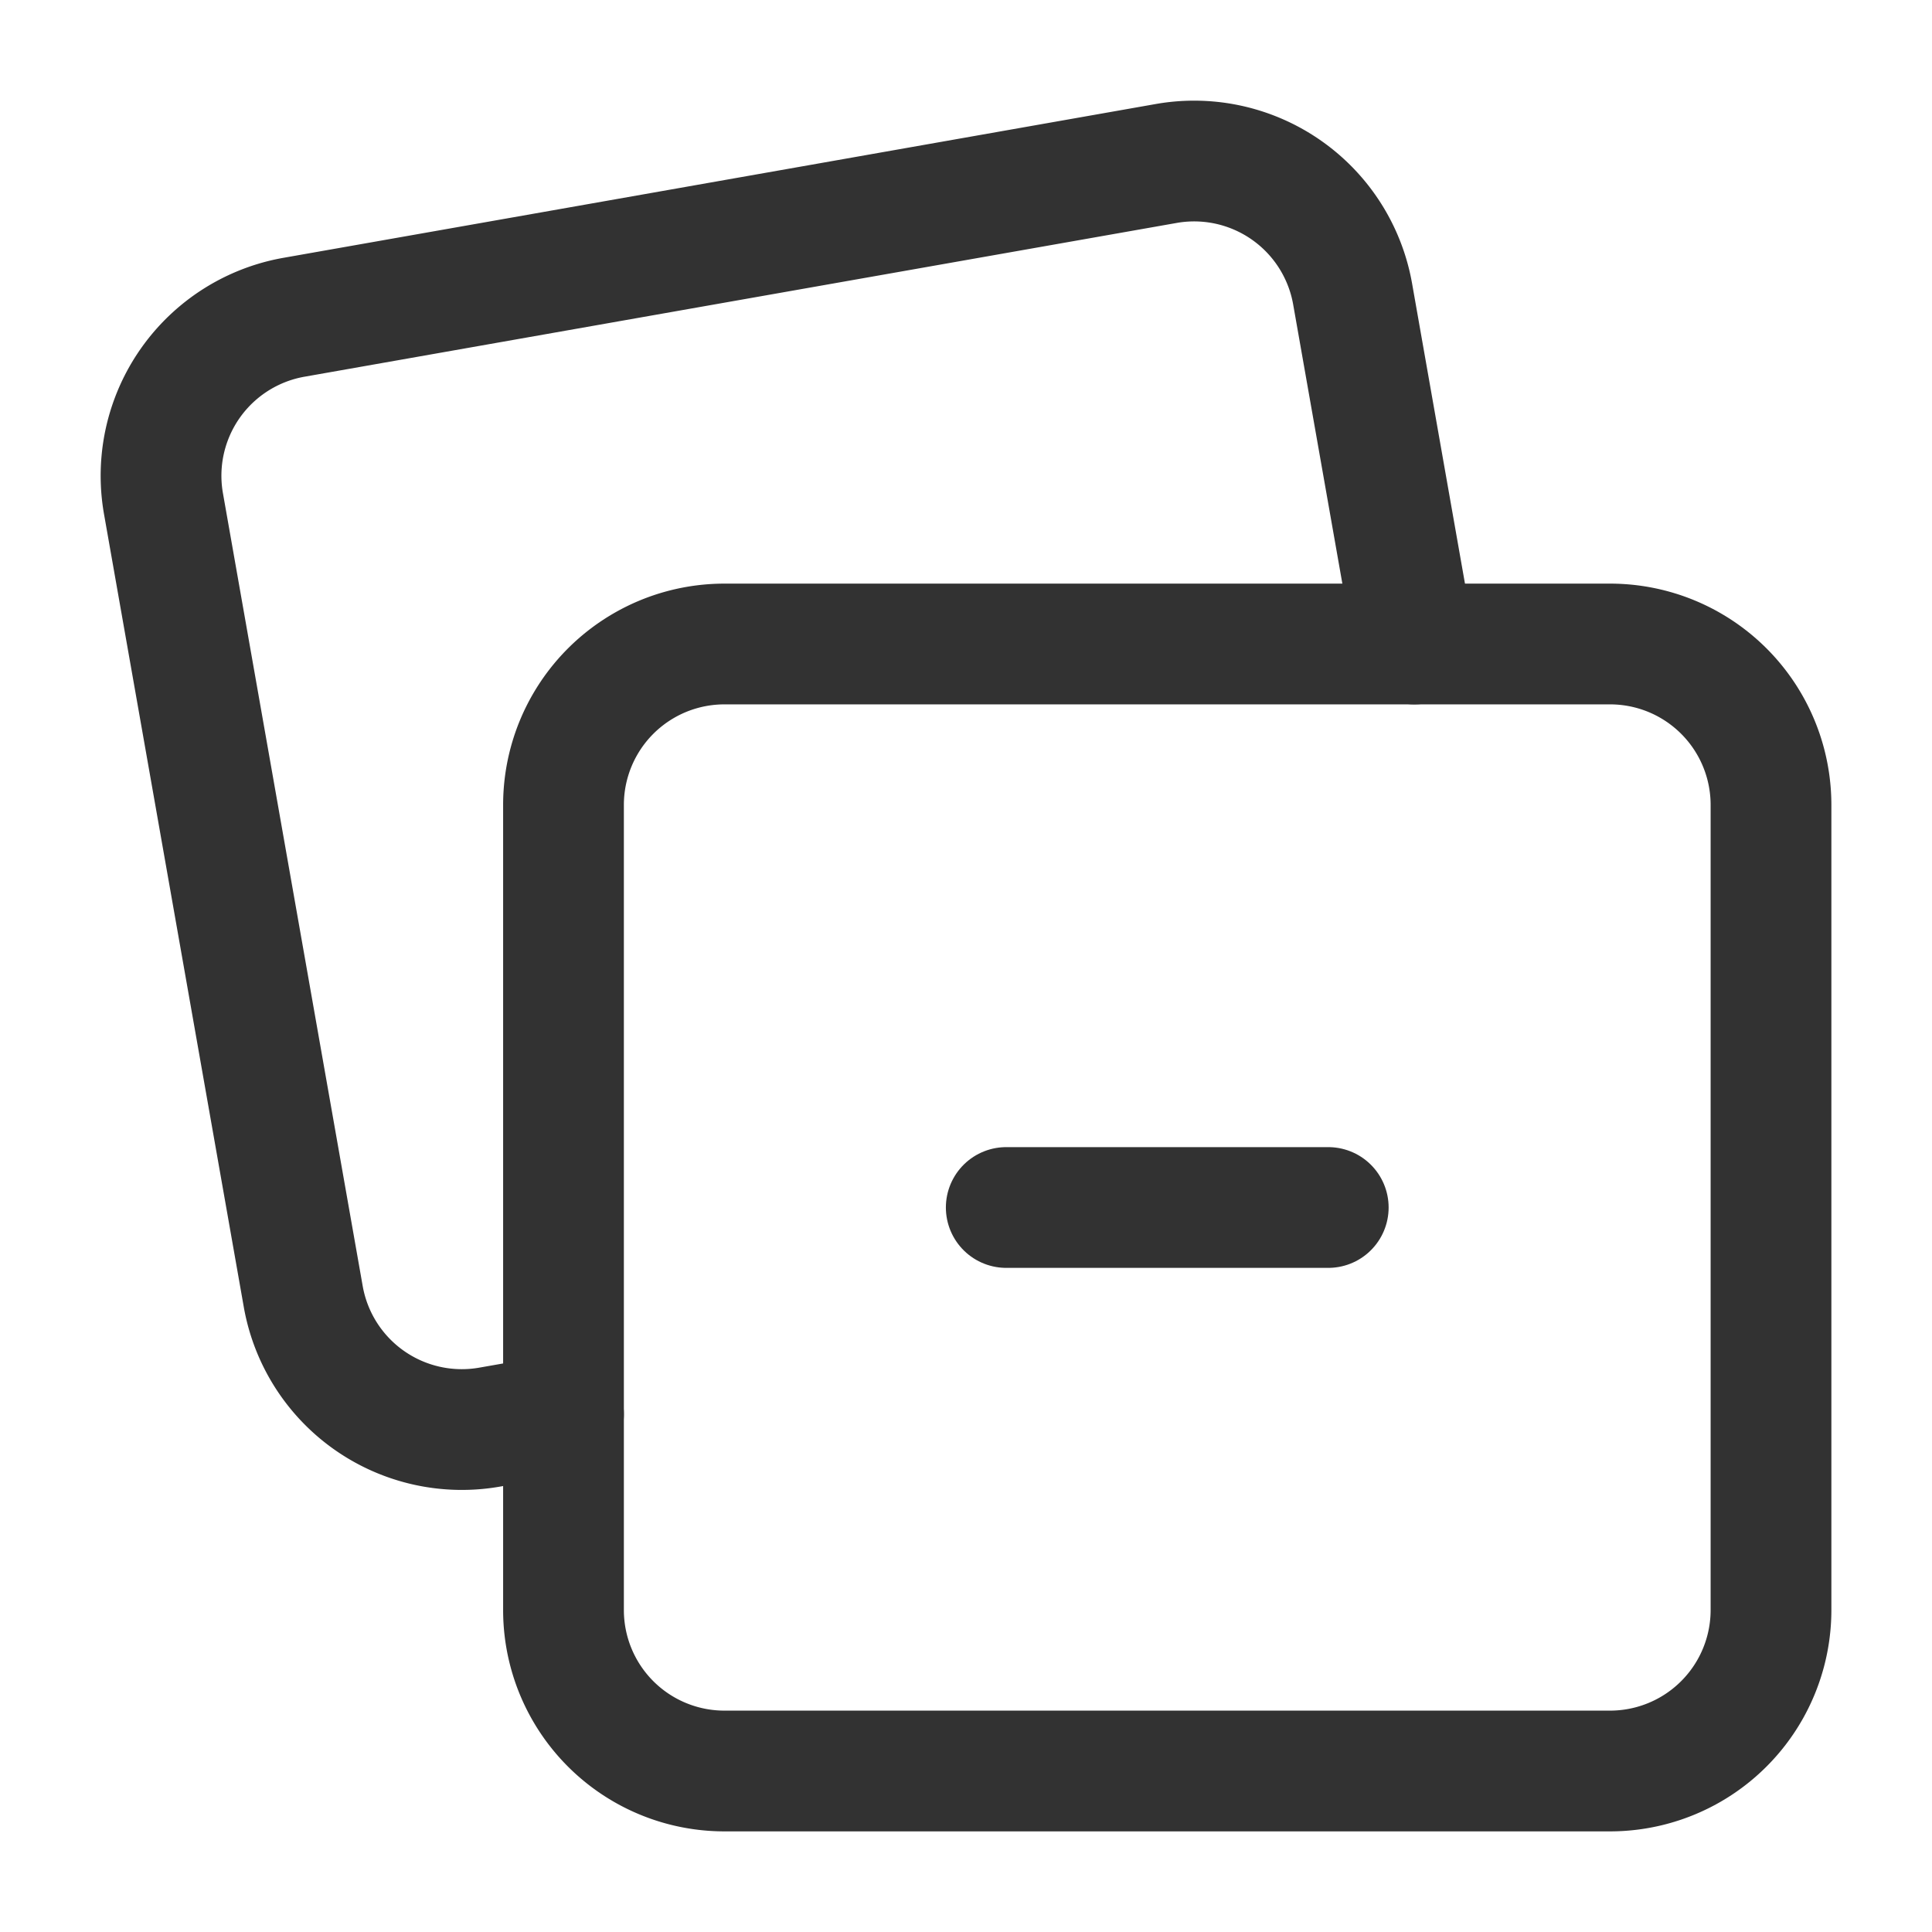 <svg xmlns="http://www.w3.org/2000/svg" viewBox="0 0 24 24"><path d="M20,22H9a1.999,1.999,0,0,1-2-2V10A1.999,1.999,0,0,1,9,8H20a1.999,1.999,0,0,1,2,2V20A2,2,0,0,1,20,22Z" fill="none" stroke="#323232" stroke-linecap="round" stroke-linejoin="round" stroke-width="1.5"/><path d="M17.569,8l-.766-4.347A1.999,1.999,0,0,0,14.486,2.031L3.653,3.941a1.999,1.999,0,0,0-1.622,2.317l1.736,9.848a2,2,0,0,0,2.317,1.622L7,17.567" fill="none" stroke="#323232" stroke-linecap="round" stroke-linejoin="round" stroke-width="1.5"/><line x1="12.5" y1="15" x2="16.5" y2="15" fill="none" stroke="#323232" stroke-linecap="round" stroke-linejoin="round" stroke-width="1.5"/></svg>